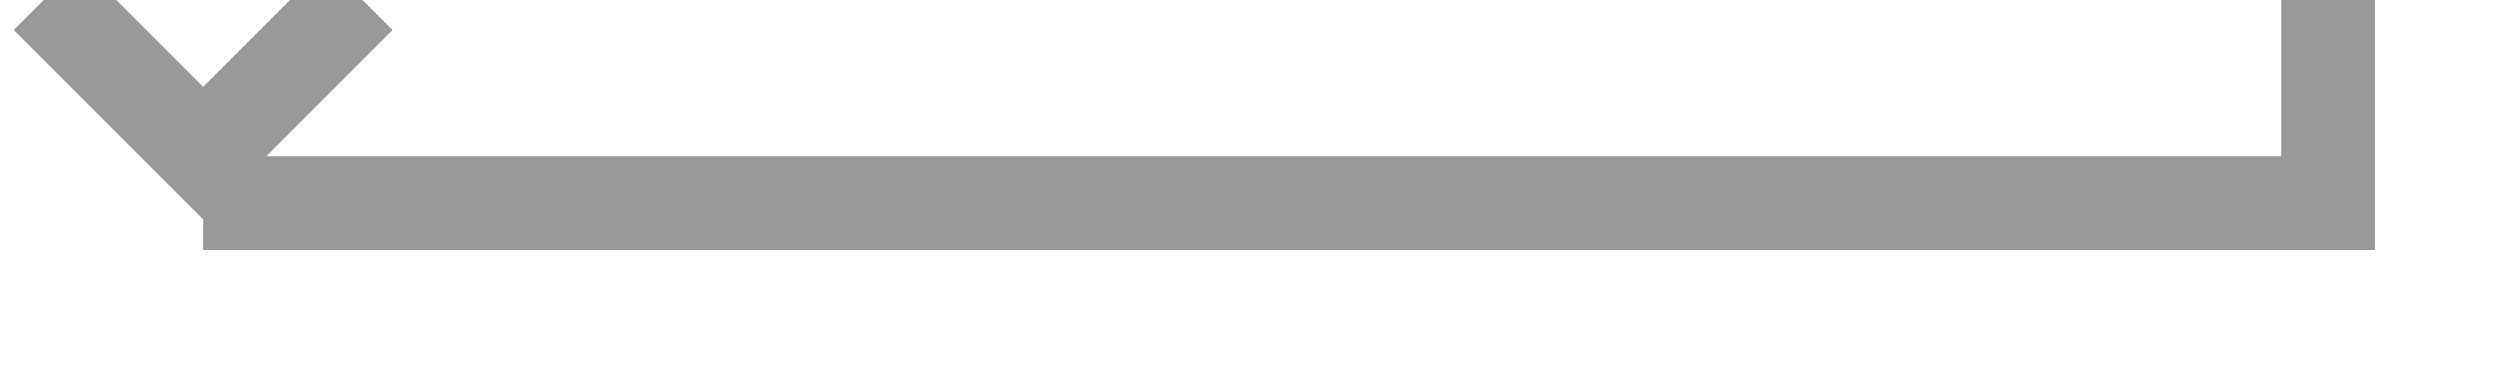 ﻿<?xml version="1.0" encoding="utf-8"?>
<svg version="1.1" xmlns:xlink="http://www.w3.org/1999/xlink" width="80px" height="12px" preserveAspectRatio="xMinYMid meet" viewBox="906 1732  80 10" xmlns="http://www.w3.org/2000/svg">
  <path d="M 912.5 1633  L 912.5 1650.5  L 980.5 1650.5  L 980.5 1737.5  L 912.5 1737.5  " stroke-width="3" stroke="#999999" fill="none" />
  <path d="M 916.439 1729.839  L 912.5 1733.779  L 908.561 1729.839  L 906.439 1731.961  L 911.439 1736.961  L 912.5 1738.021  L 913.561 1736.961  L 918.561 1731.961  L 916.439 1729.839  Z " fill-rule="nonzero" fill="#999999" stroke="none" />
</svg>